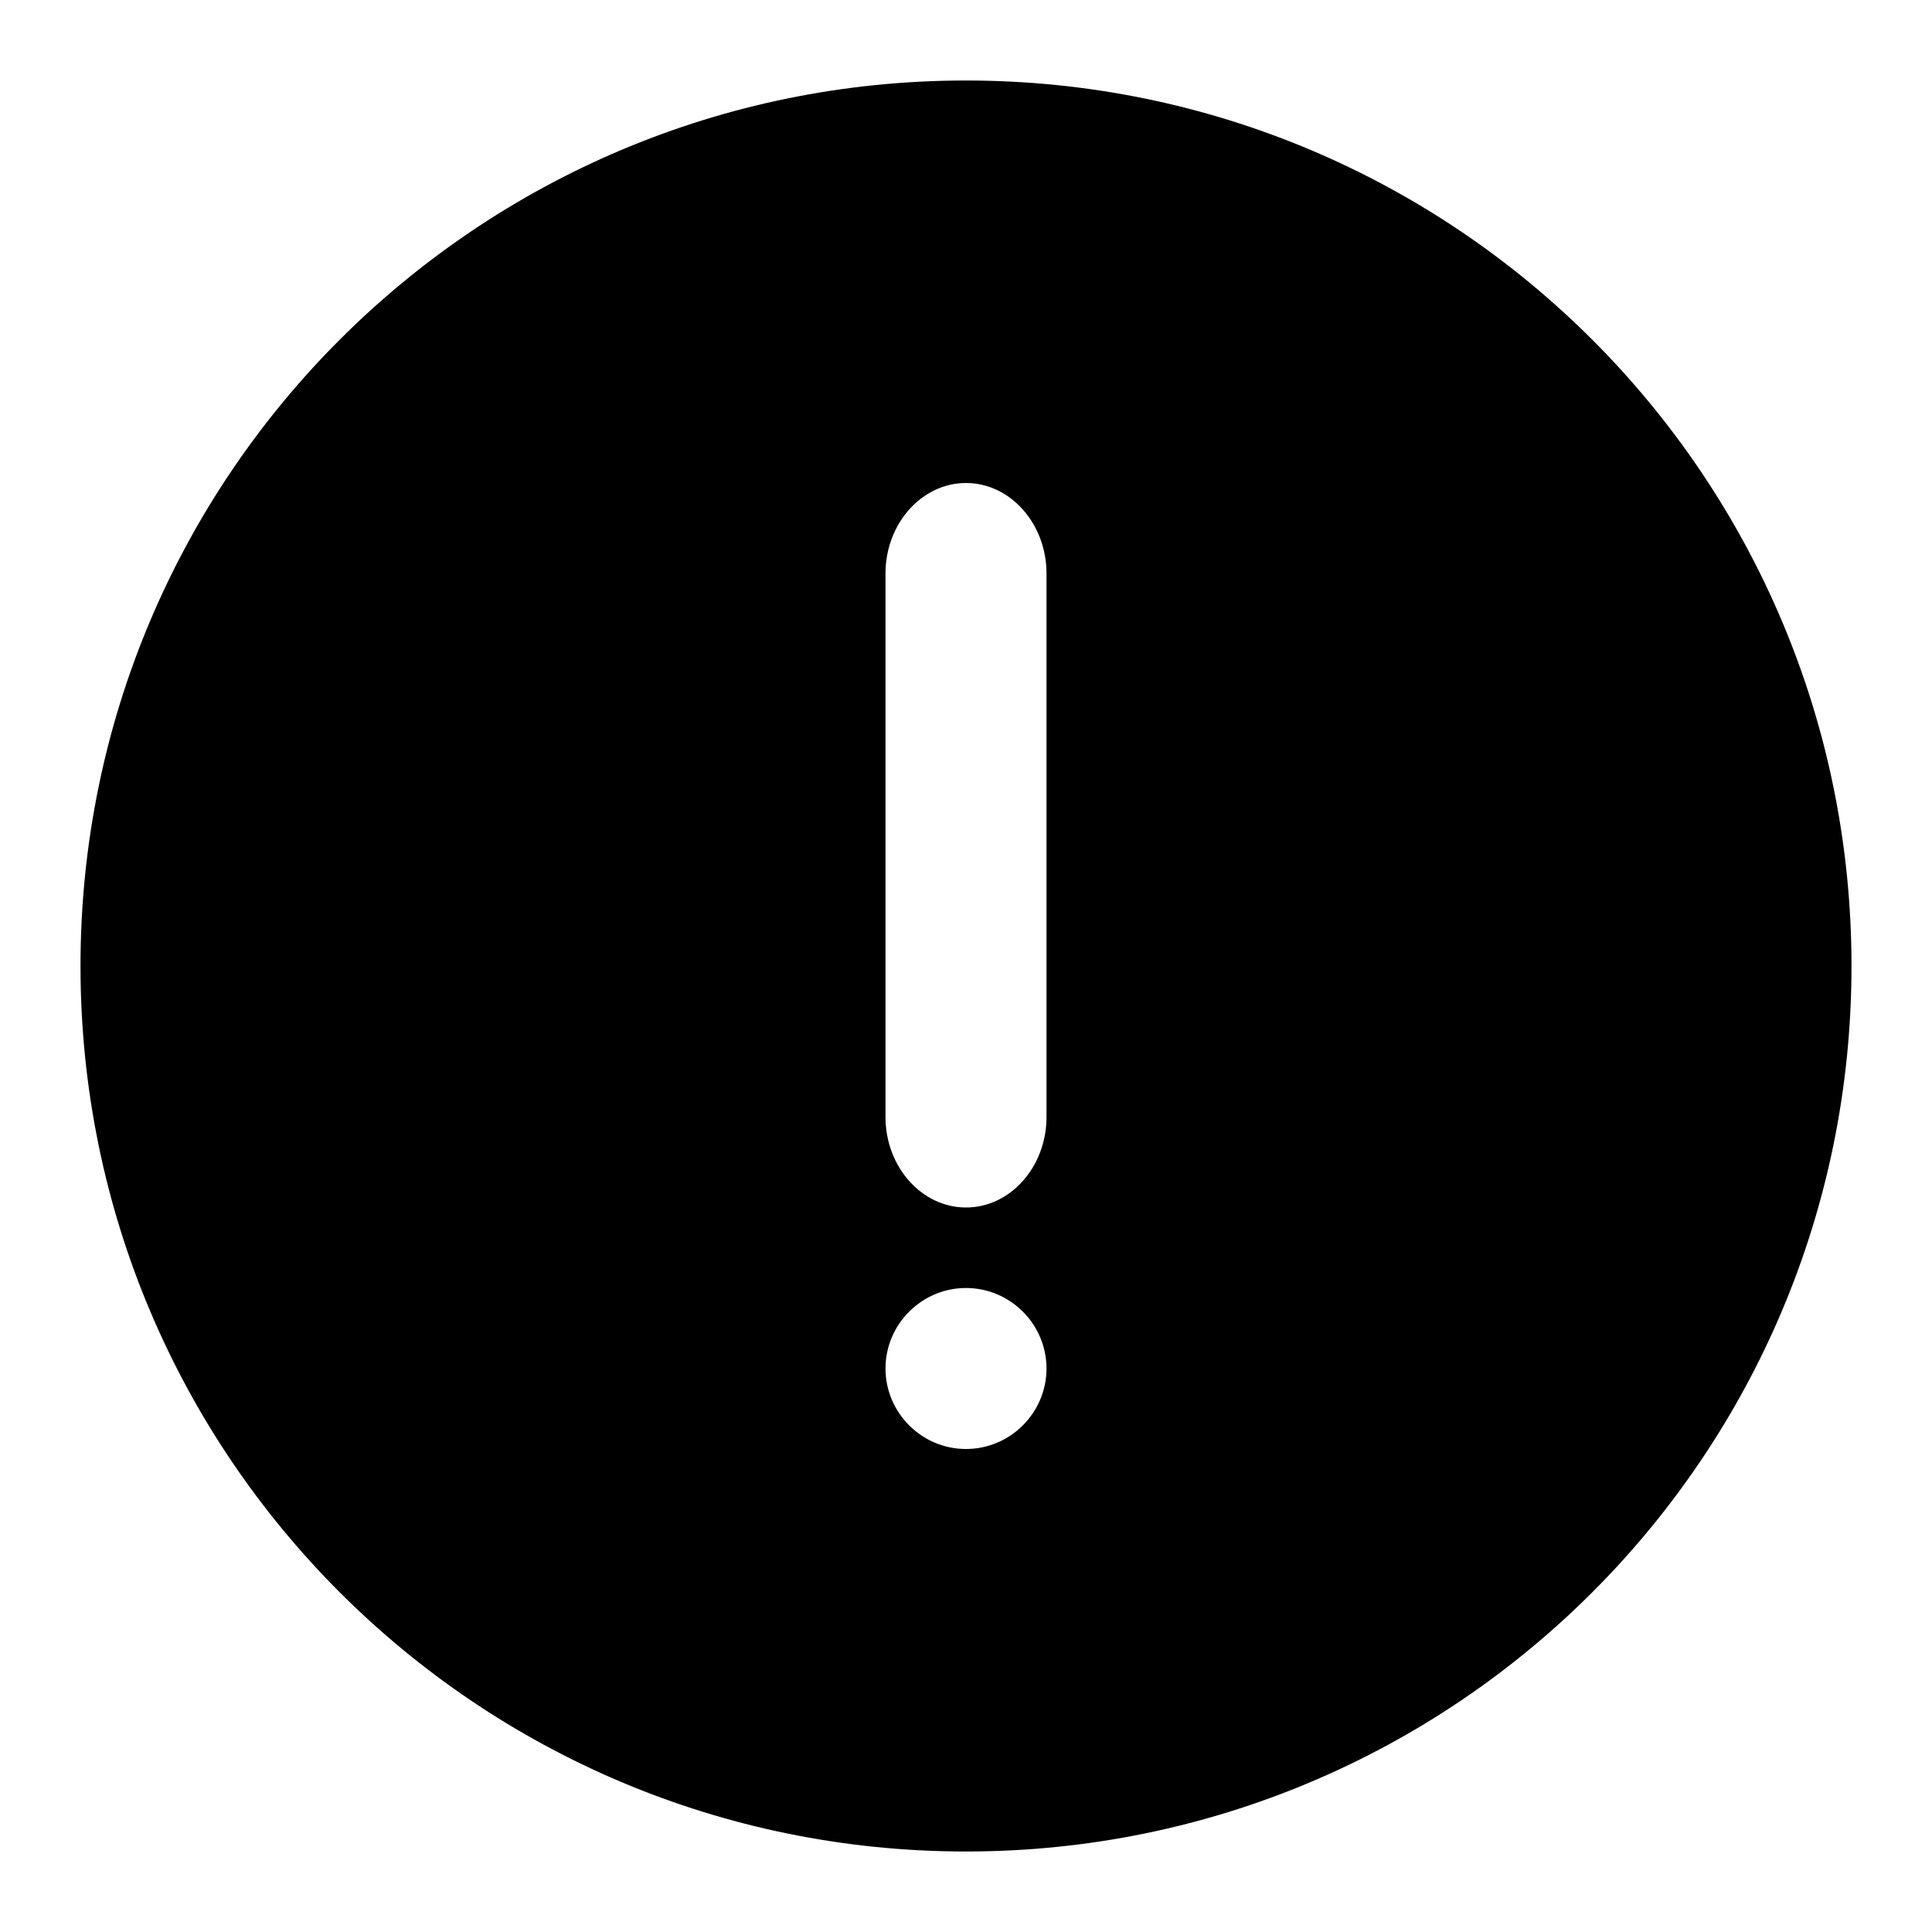 <?xml version="1.0" encoding="iso-8859-1"?>
<!-- Generator: Adobe Illustrator 24.0.3, SVG Export Plug-In . SVG Version: 6.00 Build 0)  -->
<svg version="1.1" xmlns="http://www.w3.org/2000/svg" xmlns:xlink="http://www.w3.org/1999/xlink" x="0px" y="0px"
	 viewBox="0 0 24 24" style="enable-background:new 0 0 24 24;" xml:space="preserve">
<g id="error_inline">
	<path d="M12,1C5.92,1,1,5.92,1,12c0,6.08,4.92,11,11,11s11-4.92,11-11C23,5.92,18.08,1,12,1z M12,18c-0.55,0-1-0.45-1-1s0.45-1,1-1
		s1,0.45,1,1S12.55,18,12,18z M13,13.876C13,14.495,12.55,15,12,15s-1-0.505-1-1.124V7.124C11,6.505,11.45,6,12,6s1,0.505,1,1.124
		V13.876z"/>
</g>
<g id="Layer_1">
</g>
</svg>
